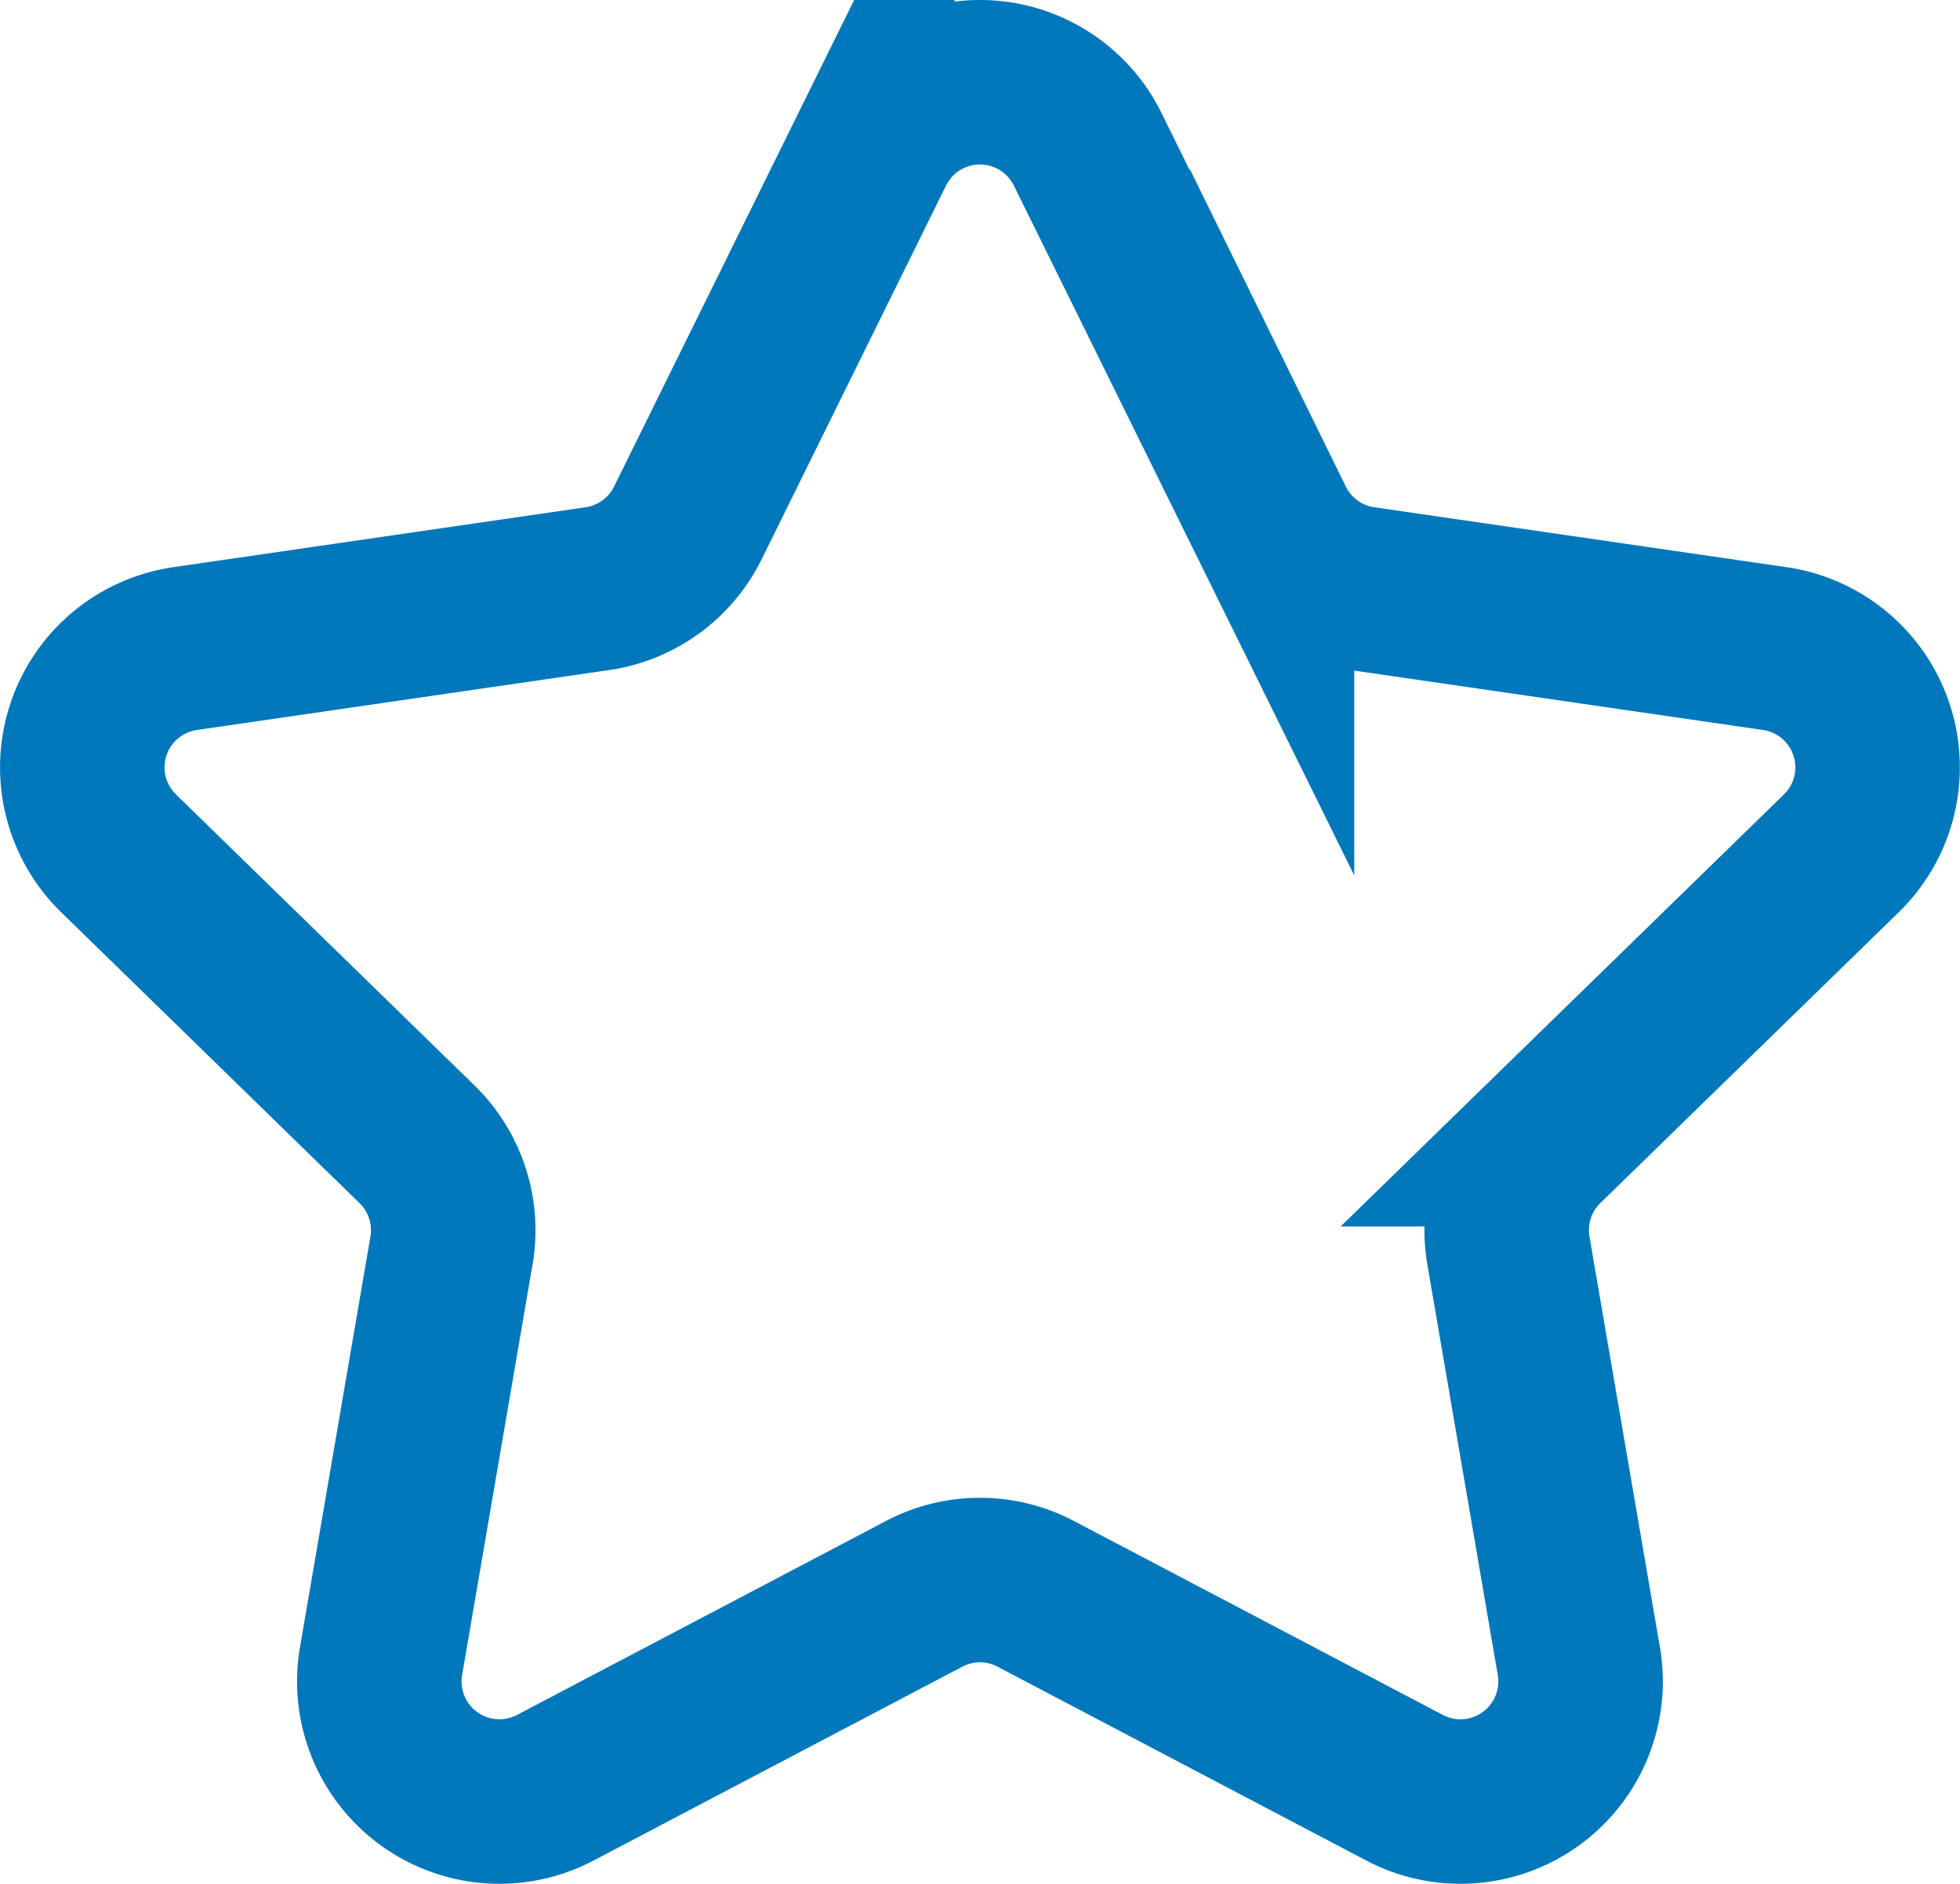 <svg id="Layer_1" data-name="Layer 1" xmlns="http://www.w3.org/2000/svg" width="35.745" height="34.357" viewBox="0 0 35.745 34.357"><defs><style>.cls-1{fill:none;stroke:#0078bb;stroke-miterlimit:10;stroke-width:3px;fill-rule:evenodd;}</style></defs><path class="cls-1" d="M1104,1822.562l3.363,6.815a2.188,2.188,0,0,0,1.648,1.2l7.521,1.093a2.189,2.189,0,0,1,1.214,3.734l-5.443,5.305a2.189,2.189,0,0,0-.629,1.938l1.285,7.49a2.19,2.19,0,0,1-3.177,2.308l-6.727-3.536a2.184,2.184,0,0,0-2.037,0l-6.727,3.536a2.19,2.19,0,0,1-3.177-2.308l1.285-7.49a2.19,2.19,0,0,0-.63-1.938l-5.442-5.305a2.189,2.189,0,0,1,1.214-3.734l7.52-1.093a2.188,2.188,0,0,0,1.649-1.2l3.363-6.815A2.19,2.19,0,0,1,1104,1822.562Z" transform="translate(-1084.165 -1819.842)"/></svg>
